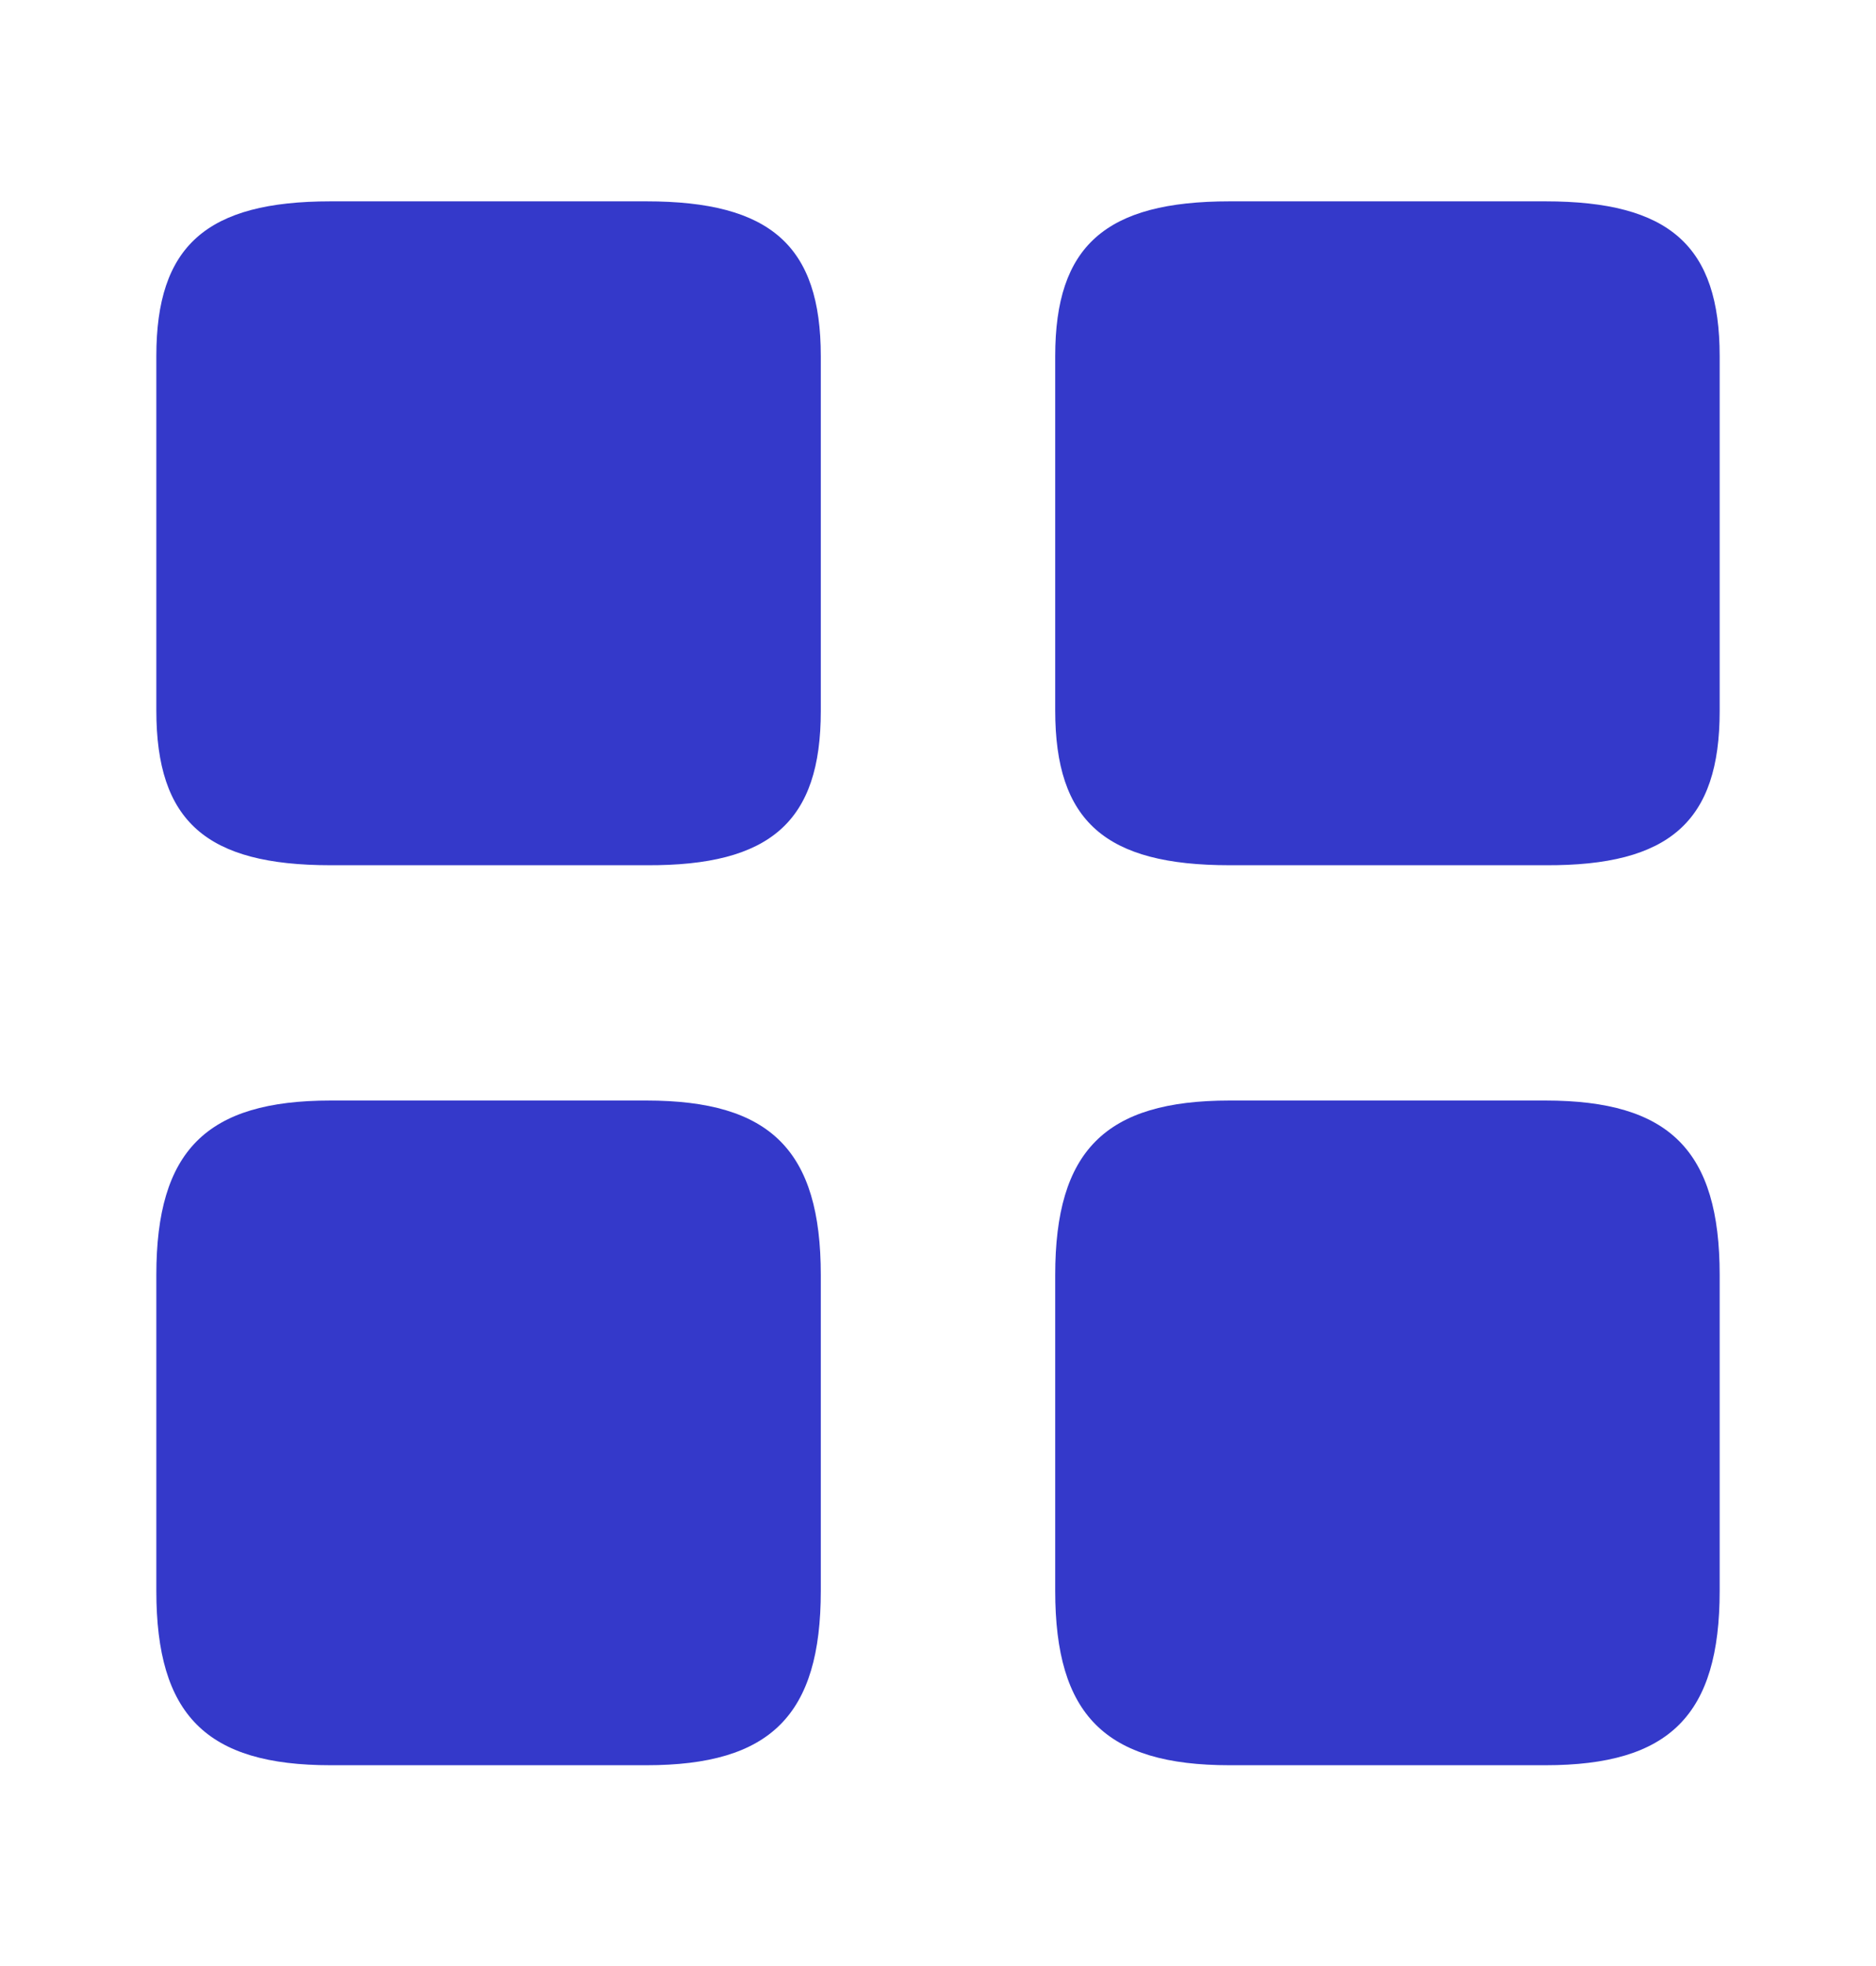 <svg width="21" height="22" viewBox="0 0 21 22" fill="none" xmlns="http://www.w3.org/2000/svg">
<path d="M19.25 7.958V3.985C19.25 2.752 18.69 2.253 17.299 2.253H13.764C12.373 2.253 11.812 2.752 11.812 3.985V7.949C11.812 9.192 12.373 9.682 13.764 9.682H17.299C18.69 9.69 19.25 9.192 19.25 7.958Z" fill="#3439CA"/>
<path d="M19.25 17.802V14.267C19.25 12.875 18.69 12.315 17.299 12.315H13.764C12.373 12.315 11.812 12.875 11.812 14.267V17.802C11.812 19.193 12.373 19.753 13.764 19.753H17.299C18.69 19.753 19.25 19.193 19.25 17.802Z" fill="#3439CA"/>
<path d="M9.188 7.958V3.985C9.188 2.752 8.627 2.253 7.236 2.253H3.701C2.31 2.253 1.75 2.752 1.75 3.985V7.949C1.75 9.192 2.31 9.682 3.701 9.682H7.236C8.627 9.69 9.188 9.192 9.188 7.958Z" fill="#3439CA"/>
<path d="M9.188 17.802V14.267C9.188 12.875 8.627 12.315 7.236 12.315H3.701C2.31 12.315 1.75 12.875 1.75 14.267V17.802C1.75 19.193 2.31 19.753 3.701 19.753H7.236C8.627 19.753 9.188 19.193 9.188 17.802Z" fill="#3439CA"/>
</svg>

